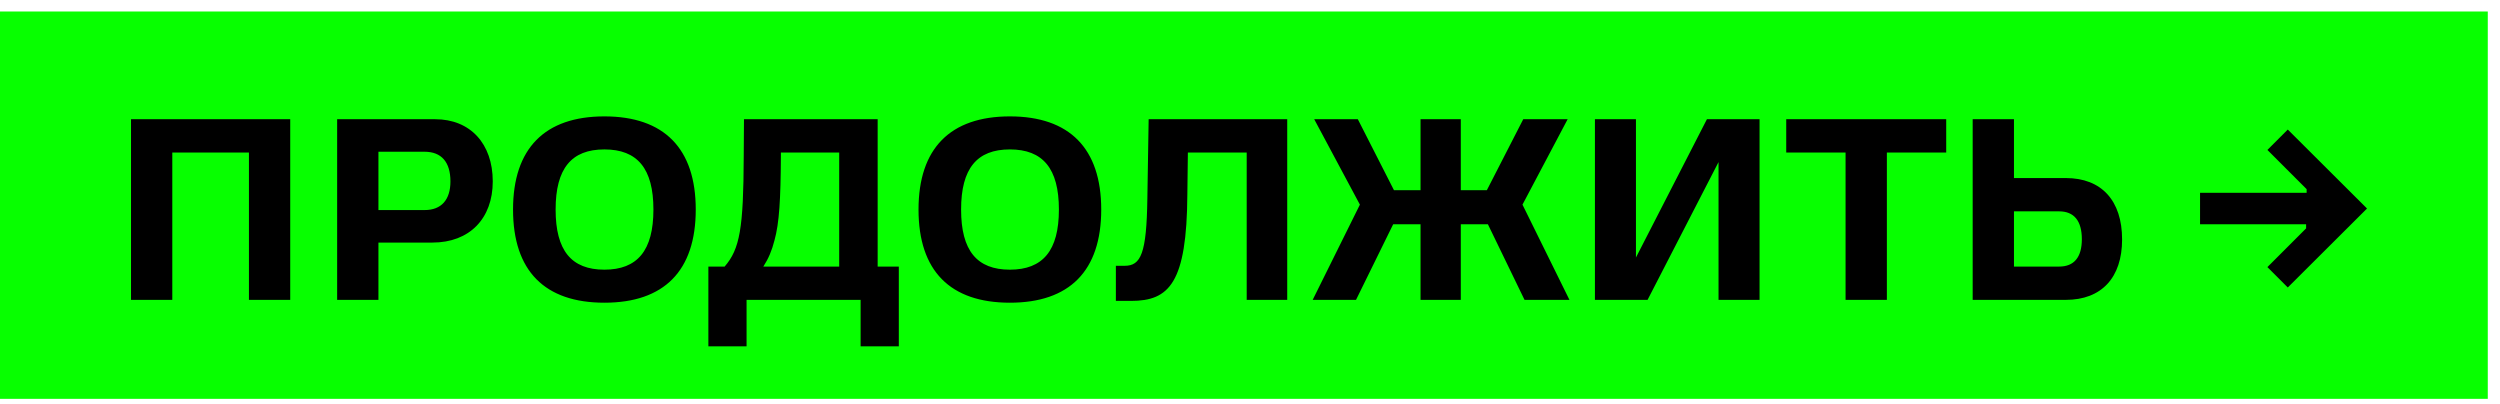 <svg width="198" height="32" viewBox="0 0 198 32" fill="none" xmlns="http://www.w3.org/2000/svg">
<rect width="197.032" height="30.677" transform="translate(0 0.911)" fill="#07FF00"/>
<path d="M10.376 23.749V9.443H22.986V23.749H19.716V12.079H13.646V23.749H10.376ZM26.702 23.749V9.443H34.469C37.248 9.443 39.026 11.384 39.026 14.368C39.026 17.311 37.187 19.212 34.244 19.212H29.972V23.749H26.702ZM33.631 12.018H29.972V16.637H33.631C34.959 16.637 35.675 15.819 35.675 14.368C35.675 12.835 34.959 12.018 33.631 12.018ZM47.868 23.974C43.147 23.974 40.633 21.46 40.633 16.596C40.633 11.752 43.147 9.218 47.868 9.218C52.589 9.218 55.103 11.752 55.103 16.596C55.103 21.46 52.589 23.974 47.868 23.974ZM47.868 21.358C50.484 21.358 51.751 19.846 51.751 16.596C51.751 13.346 50.484 11.834 47.868 11.834C45.252 11.834 44.005 13.346 44.005 16.596C44.005 19.846 45.252 21.358 47.868 21.358ZM56.103 27.428V21.113H57.391C58.596 19.723 58.883 18.088 58.903 12.386L58.923 9.443H69.51V21.113H71.186V27.428H68.161V23.749H59.128V27.428H56.103ZM61.335 19.049C61.131 19.846 60.865 20.479 60.456 21.113H66.465V12.079H61.846V12.365C61.826 15.778 61.723 17.659 61.335 19.049ZM79.982 23.974C75.261 23.974 72.747 21.46 72.747 16.596C72.747 11.752 75.261 9.218 79.982 9.218C84.703 9.218 87.217 11.752 87.217 16.596C87.217 21.46 84.703 23.974 79.982 23.974ZM79.982 21.358C82.598 21.358 83.865 19.846 83.865 16.596C83.865 13.346 82.598 11.834 79.982 11.834C77.366 11.834 76.119 13.346 76.119 16.596C76.119 19.846 77.366 21.358 79.982 21.358ZM88.377 21.051H89.072C90.36 21.051 90.809 20.091 90.871 15.738L90.973 9.443H101.948V23.749H98.739V12.079H94.079L94.038 15.39C93.998 22.441 92.587 23.831 89.583 23.831H88.377V21.051ZM112.507 23.749V17.761H110.34L107.397 23.749H103.964L107.704 16.208L104.086 9.443H107.54L110.402 15.063H112.507V9.443H115.695V15.063H117.759L120.641 9.443H124.157L120.58 16.208L124.3 23.749H120.743L117.841 17.761H115.695V23.749H112.507ZM136.108 23.749V12.835L130.487 23.749H126.318V9.443H129.567V20.397L135.188 9.443H139.357V23.749H136.108ZM146.169 23.749V12.079H141.469V9.443H154.14V12.079H149.44V23.749H146.169ZM156.236 23.749V9.443H159.506V14.102H163.614C166.435 14.102 168.07 15.881 168.07 18.967C168.07 21.992 166.435 23.749 163.614 23.749H156.236ZM163.083 16.739H159.506V21.113H163.083C164.268 21.113 164.882 20.377 164.882 18.946C164.882 17.495 164.268 16.739 163.083 16.739ZM179.579 11.875L181.193 10.26L187.468 16.514L181.193 22.768L179.579 21.154L182.644 18.088V17.761H174.244V15.268H182.685V14.981L179.579 11.875Z" fill="black"/>
</svg>
